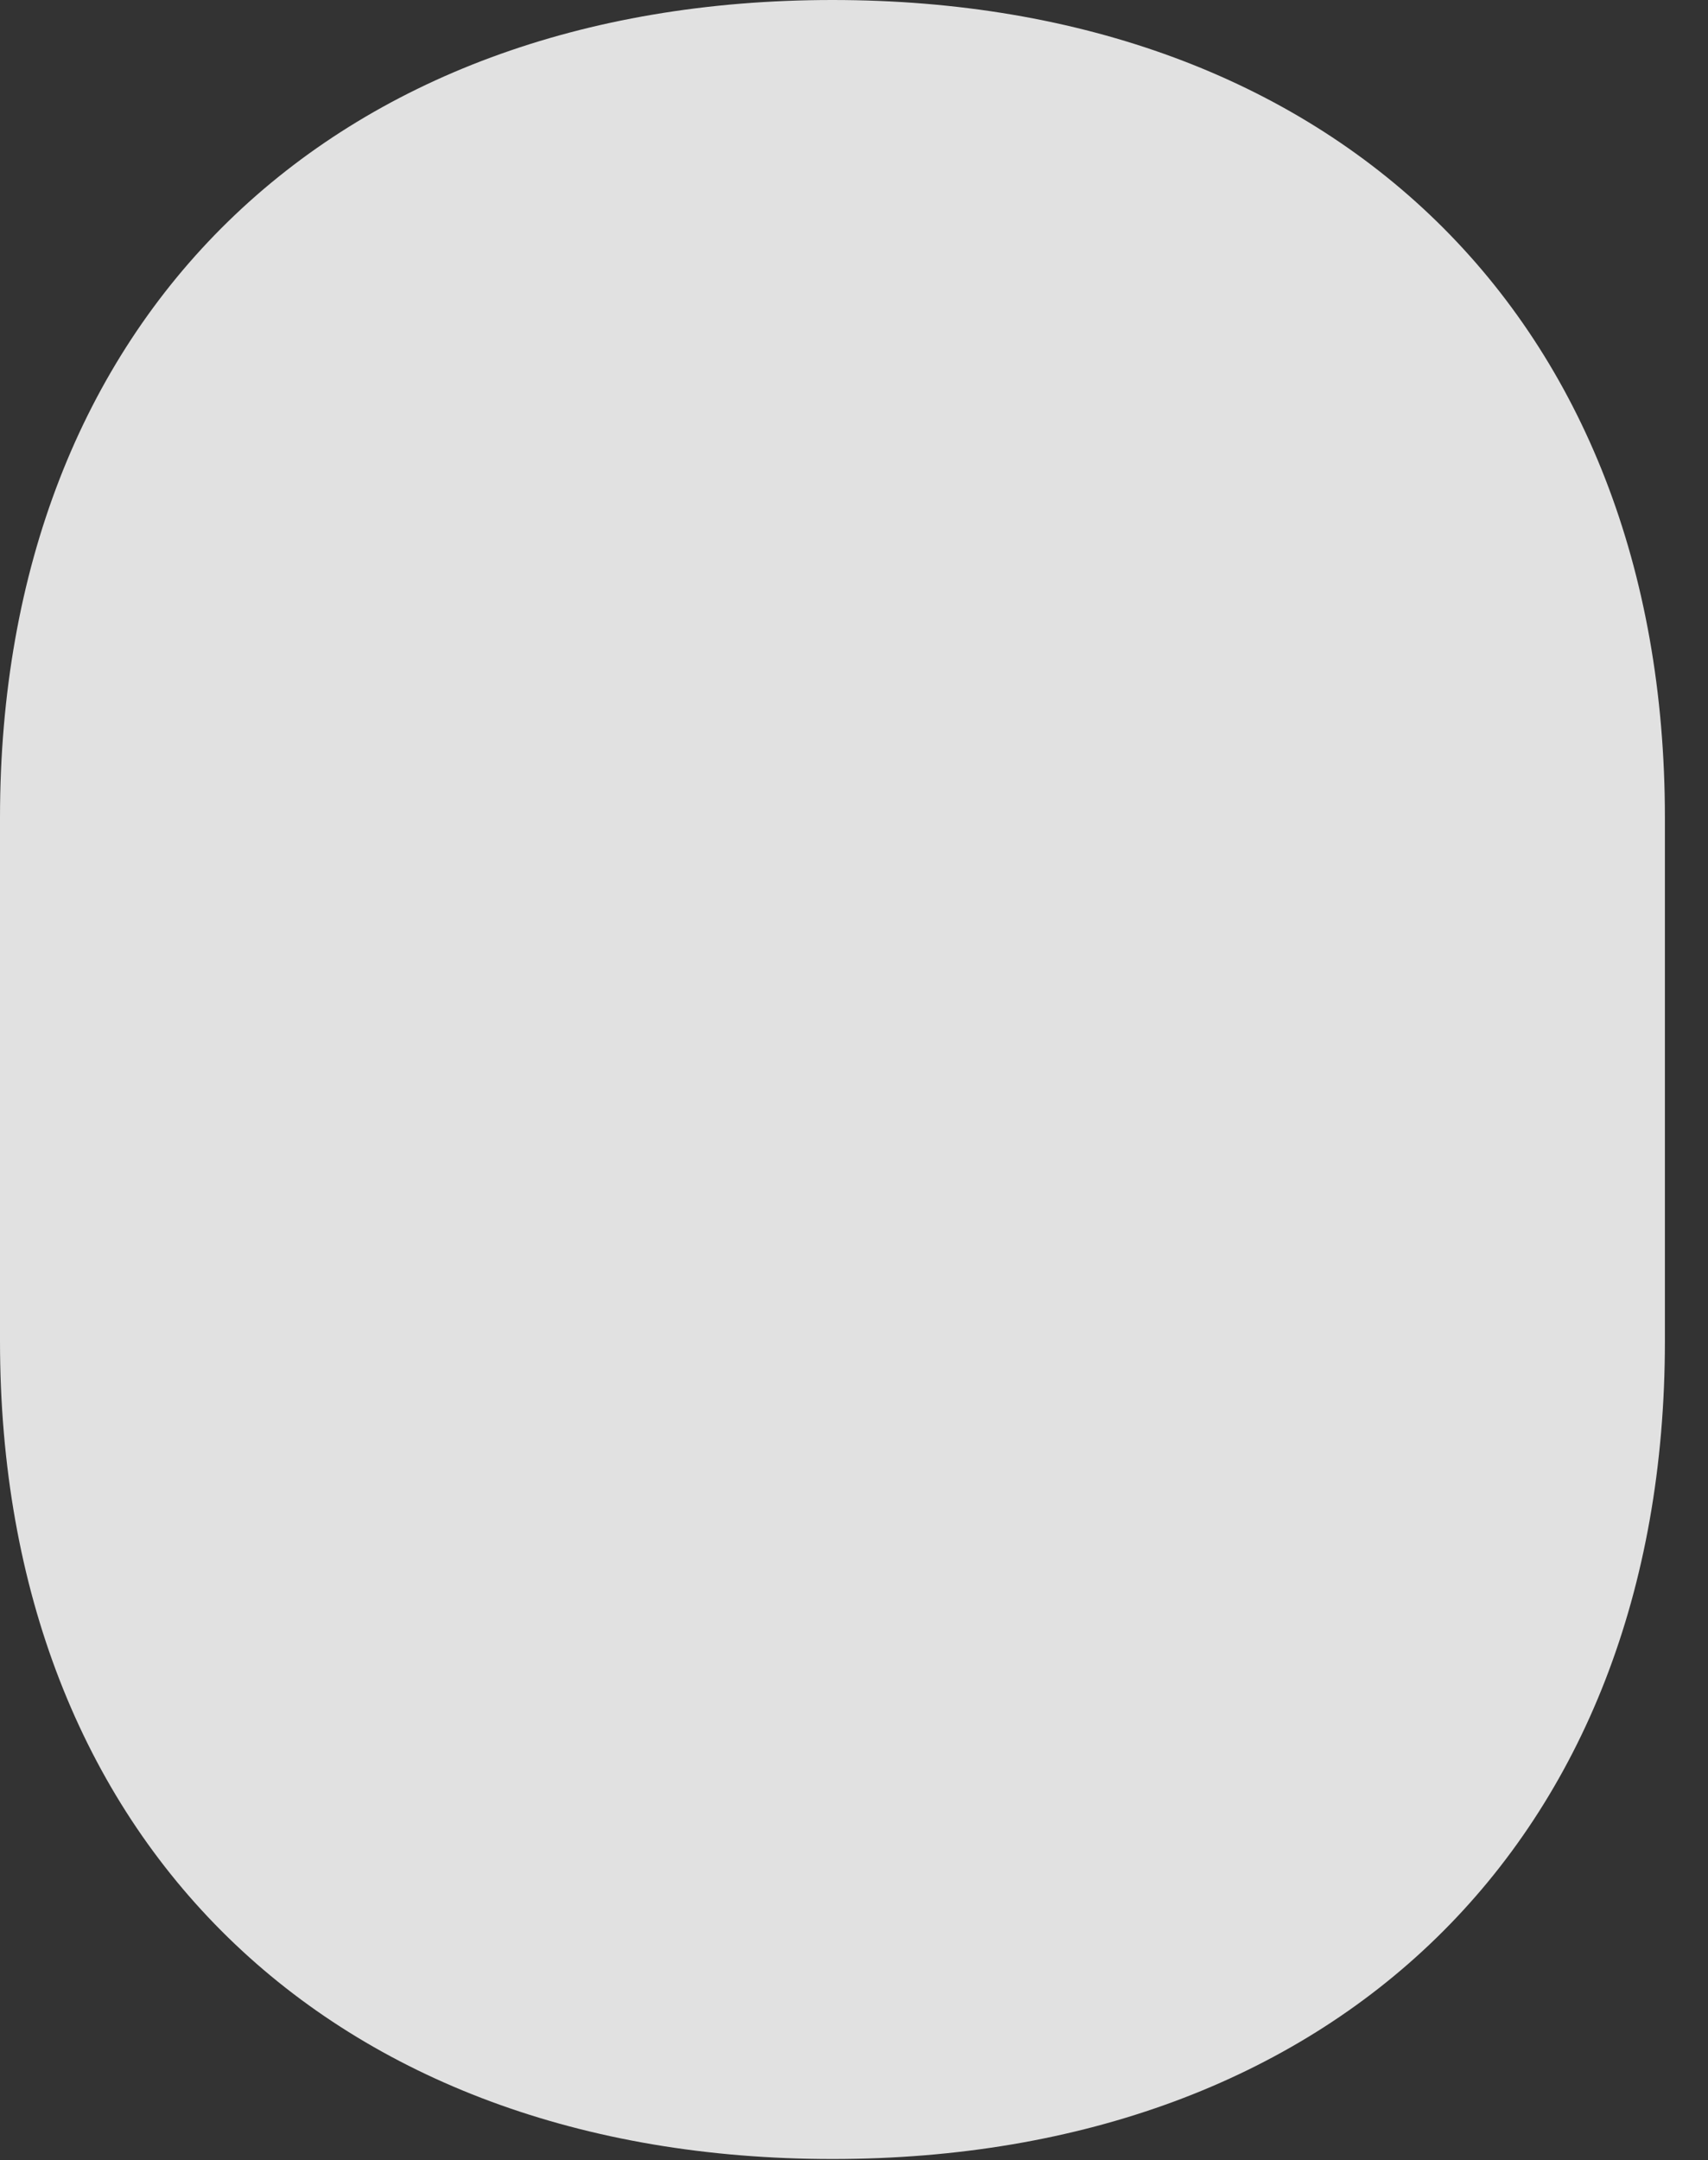 <?xml version="1.0" encoding="UTF-8"?>
<!--Generator: Apple Native CoreSVG 326-->
<!DOCTYPE svg
PUBLIC "-//W3C//DTD SVG 1.1//EN"
       "http://www.w3.org/Graphics/SVG/1.1/DTD/svg11.dtd">
<svg version="1.1" xmlns="http://www.w3.org/2000/svg" xmlns:xlink="http://www.w3.org/1999/xlink" viewBox="0 0 14.346 18.135">
 <rect x="0" y="0" width="14.346" height="18.135" fill="#333333" stroke="none"/>
 <g>
  <rect height="18.135" opacity="0" width="14.346" x="0" y="0"/>
  <path d="M6.992 0C2.783 0 0 2.666 0 6.865L0 11.26C0 15.459 2.783 18.125 6.992 18.125C11.201 18.125 13.984 15.459 13.984 11.26L13.984 6.865C13.984 2.666 11.201 0 6.992 0Z" fill="white" fill-opacity="0.85"/>
 </g>
</svg>
